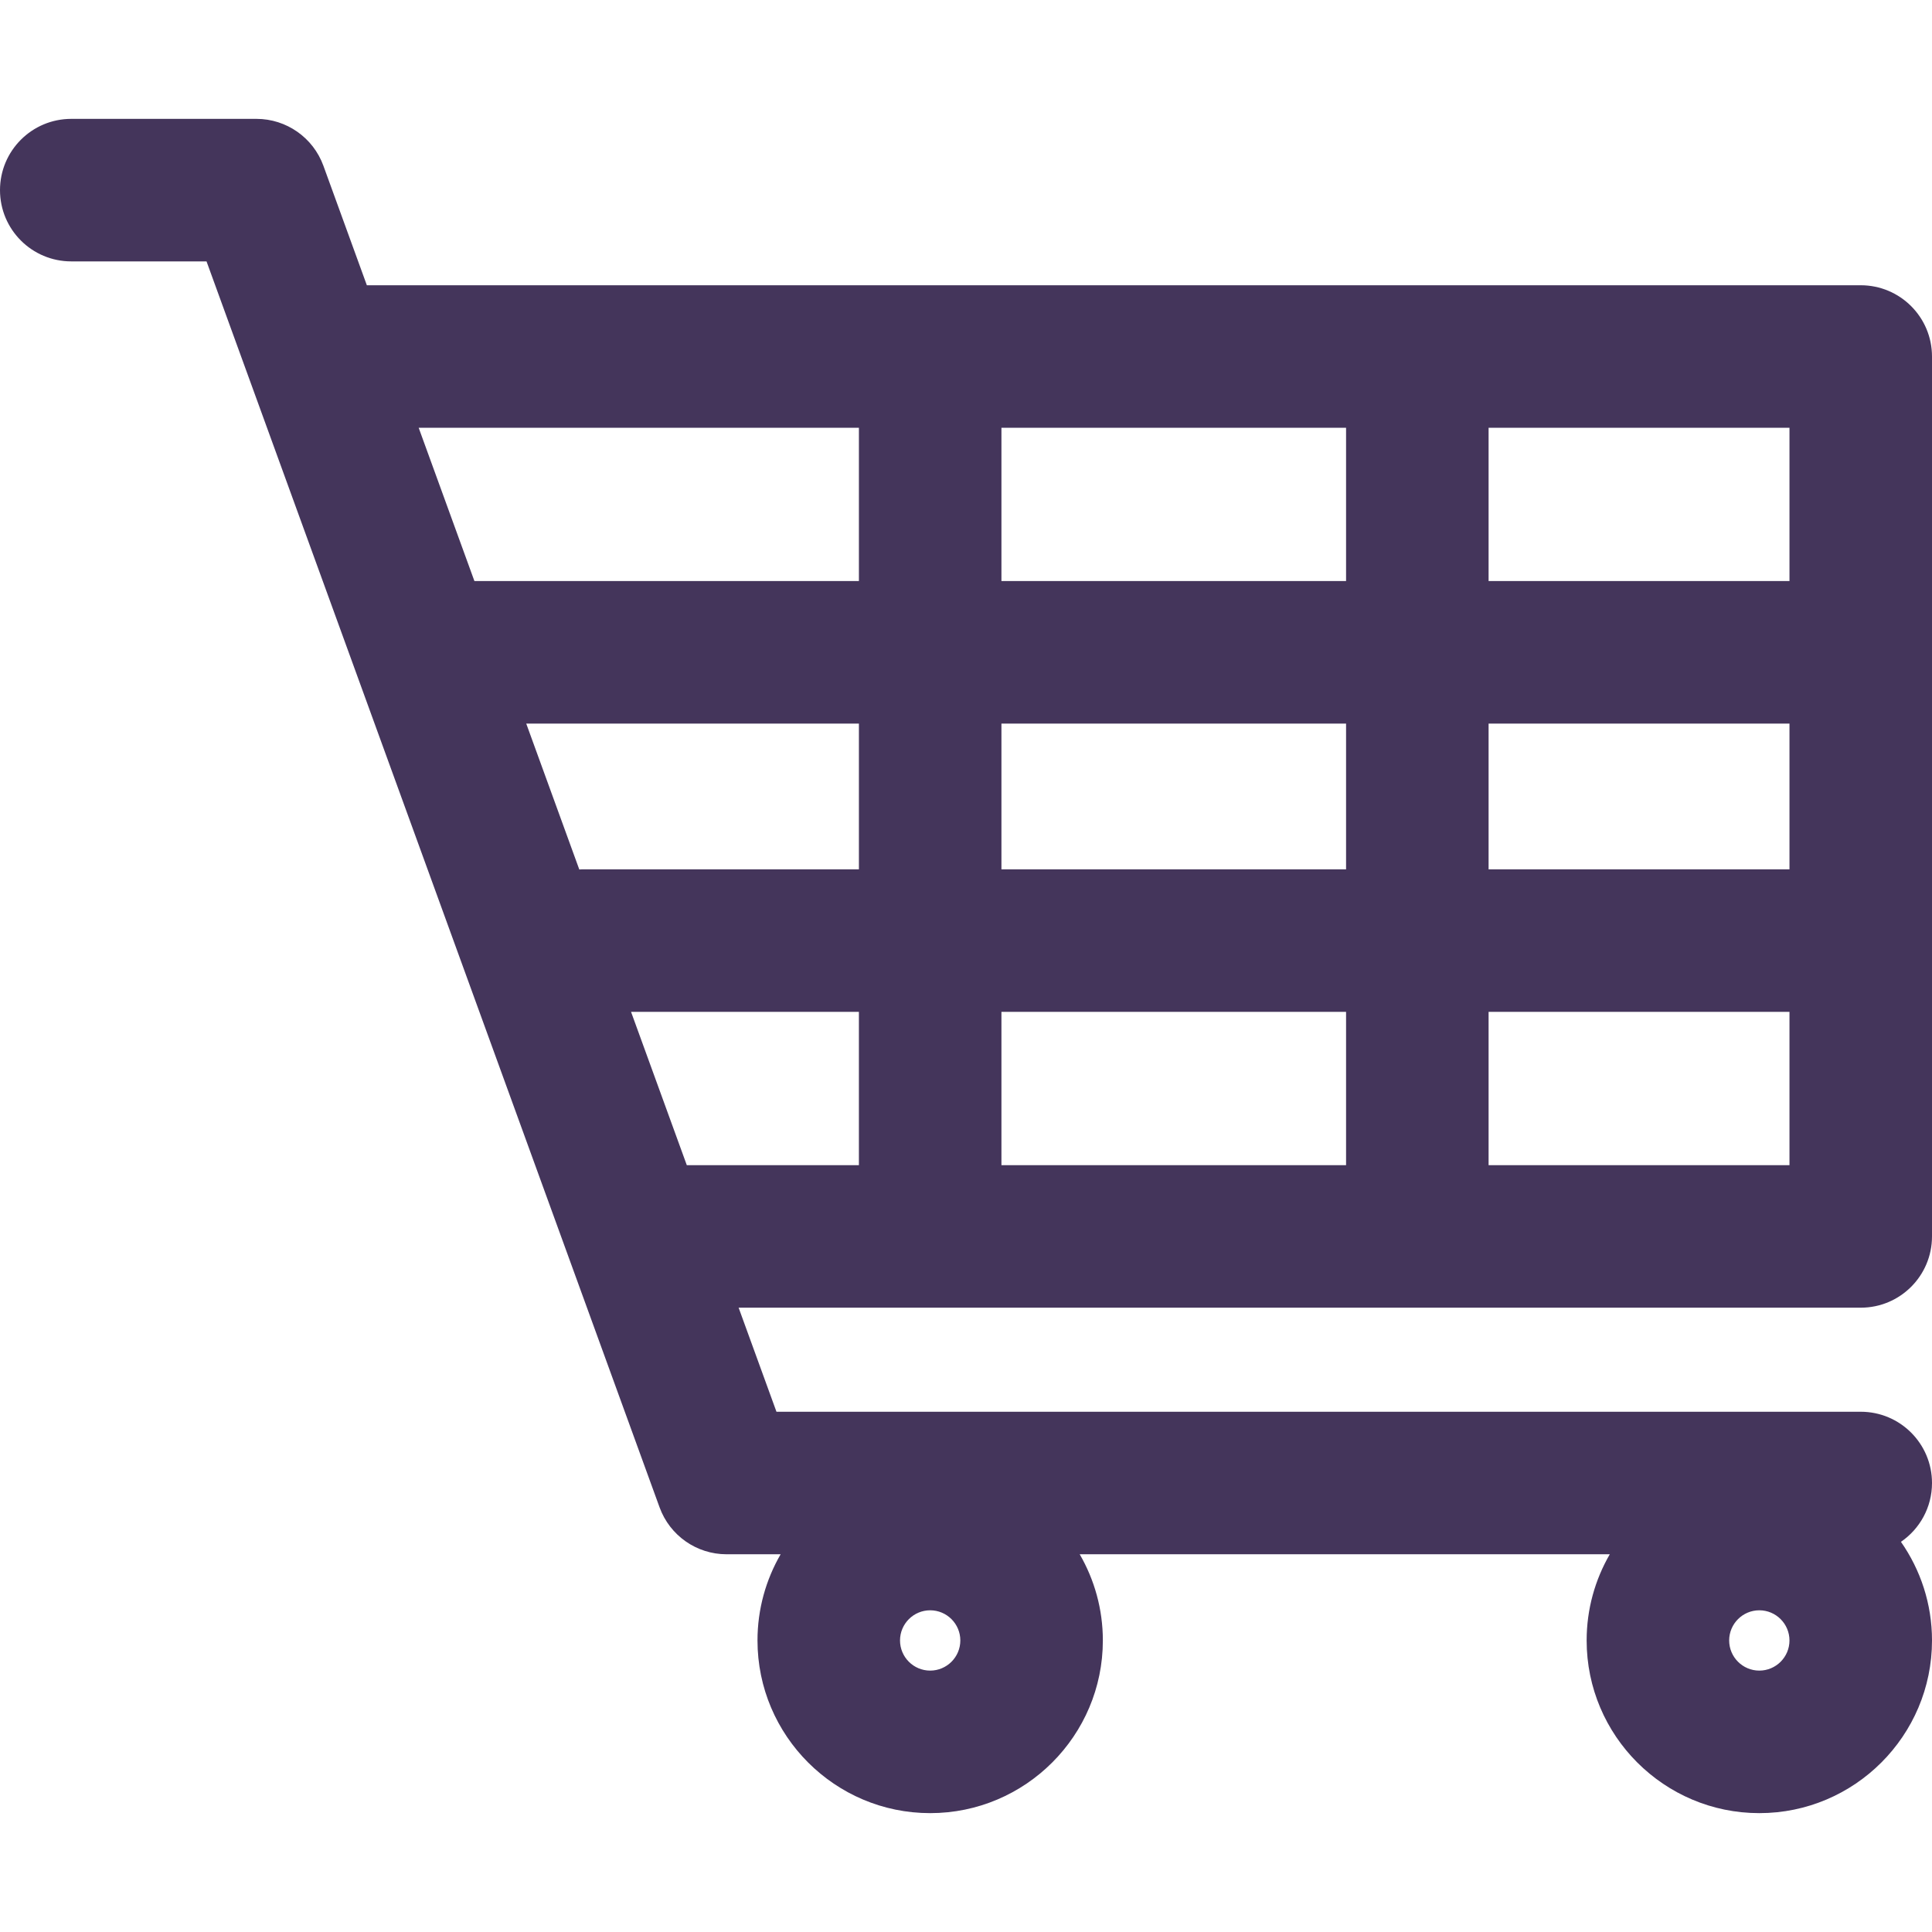 <?xml version="1.0" encoding="iso-8859-1"?>
<!-- Generator: Adobe Illustrator 18.0.0, SVG Export Plug-In . SVG Version: 6.00 Build 0)  -->
<!DOCTYPE svg PUBLIC "-//W3C//DTD SVG 1.1//EN" "http://www.w3.org/Graphics/SVG/1.1/DTD/svg11.dtd">
<svg version="1.1" id="Capa_1" xmlns="http://www.w3.org/2000/svg" xmlns:xlink="http://www.w3.org/1999/xlink" x="0px" y="0px"
	 viewBox="0 0 244 244" style="enable-background:new 0 0 244 244;" xml:space="preserve">
<g>
	<path fill="#44355b" d="M244,156.153V45.026c0-4.971-4.029-9-9-9H46.331l-5.487-15.089c-1.293-3.557-4.674-5.925-8.458-5.925H9
		c-4.971,0-9,4.029-9,9s4.029,9,9,9h17.083L83.301,190.37c1.293,3.558,4.674,5.925,8.458,5.925h6.831
		c-1.855,3.206-2.923,6.922-2.923,10.885c0,12.024,9.783,21.808,21.808,21.808c12.025,0,21.809-9.783,21.809-21.808
		c0-3.963-1.068-7.679-2.923-10.885h66.946c-1.855,3.206-2.923,6.922-2.923,10.885c0,12.024,9.783,21.808,21.808,21.808
		c12.025,0,21.809-9.783,21.809-21.808c0-4.628-1.454-8.922-3.922-12.456c2.368-1.621,3.922-4.342,3.922-7.429c0-4.971-4.029-9-9-9
		H98.063l-4.779-13.142H235C239.971,165.153,244,161.124,244,156.153z M117.475,210.987c-2.1,0-3.808-1.708-3.808-3.808
		s1.708-3.809,3.808-3.809s3.809,1.709,3.809,3.809S119.574,210.987,117.475,210.987z M222.191,210.987
		c-2.1,0-3.808-1.708-3.808-3.808s1.708-3.809,3.808-3.809S226,205.08,226,207.18S224.291,210.987,222.191,210.987z
		 M126.475,109.794V91.385H170v18.409H126.475z M170,127.794v19.359h-43.525v-19.359H170z M73.161,109.811l-6.7-18.426h42.014
		v18.409H73.5C73.385,109.794,73.274,109.807,73.161,109.811z M126.475,73.385V54.026H170v19.358H126.475z M188,91.385h38v18.409
		h-38V91.385z M226,73.385h-38V54.026h38V73.385z M108.475,54.026v19.358H59.916l-7.039-19.358H108.475z M79.699,127.794h28.775
		v19.359H86.739L79.699,127.794z M188,147.153v-19.359h38v19.359H188z"/>
</g>
<g>
</g>
<g>
</g>
<g>
</g>
<g>
</g>
<g>
</g>
<g>
</g>
<g>
</g>
<g>
</g>
<g>
</g>
<g>
</g>
<g>
</g>
<g>
</g>
<g>
</g>
<g>
</g>
<g>
</g>
</svg>
